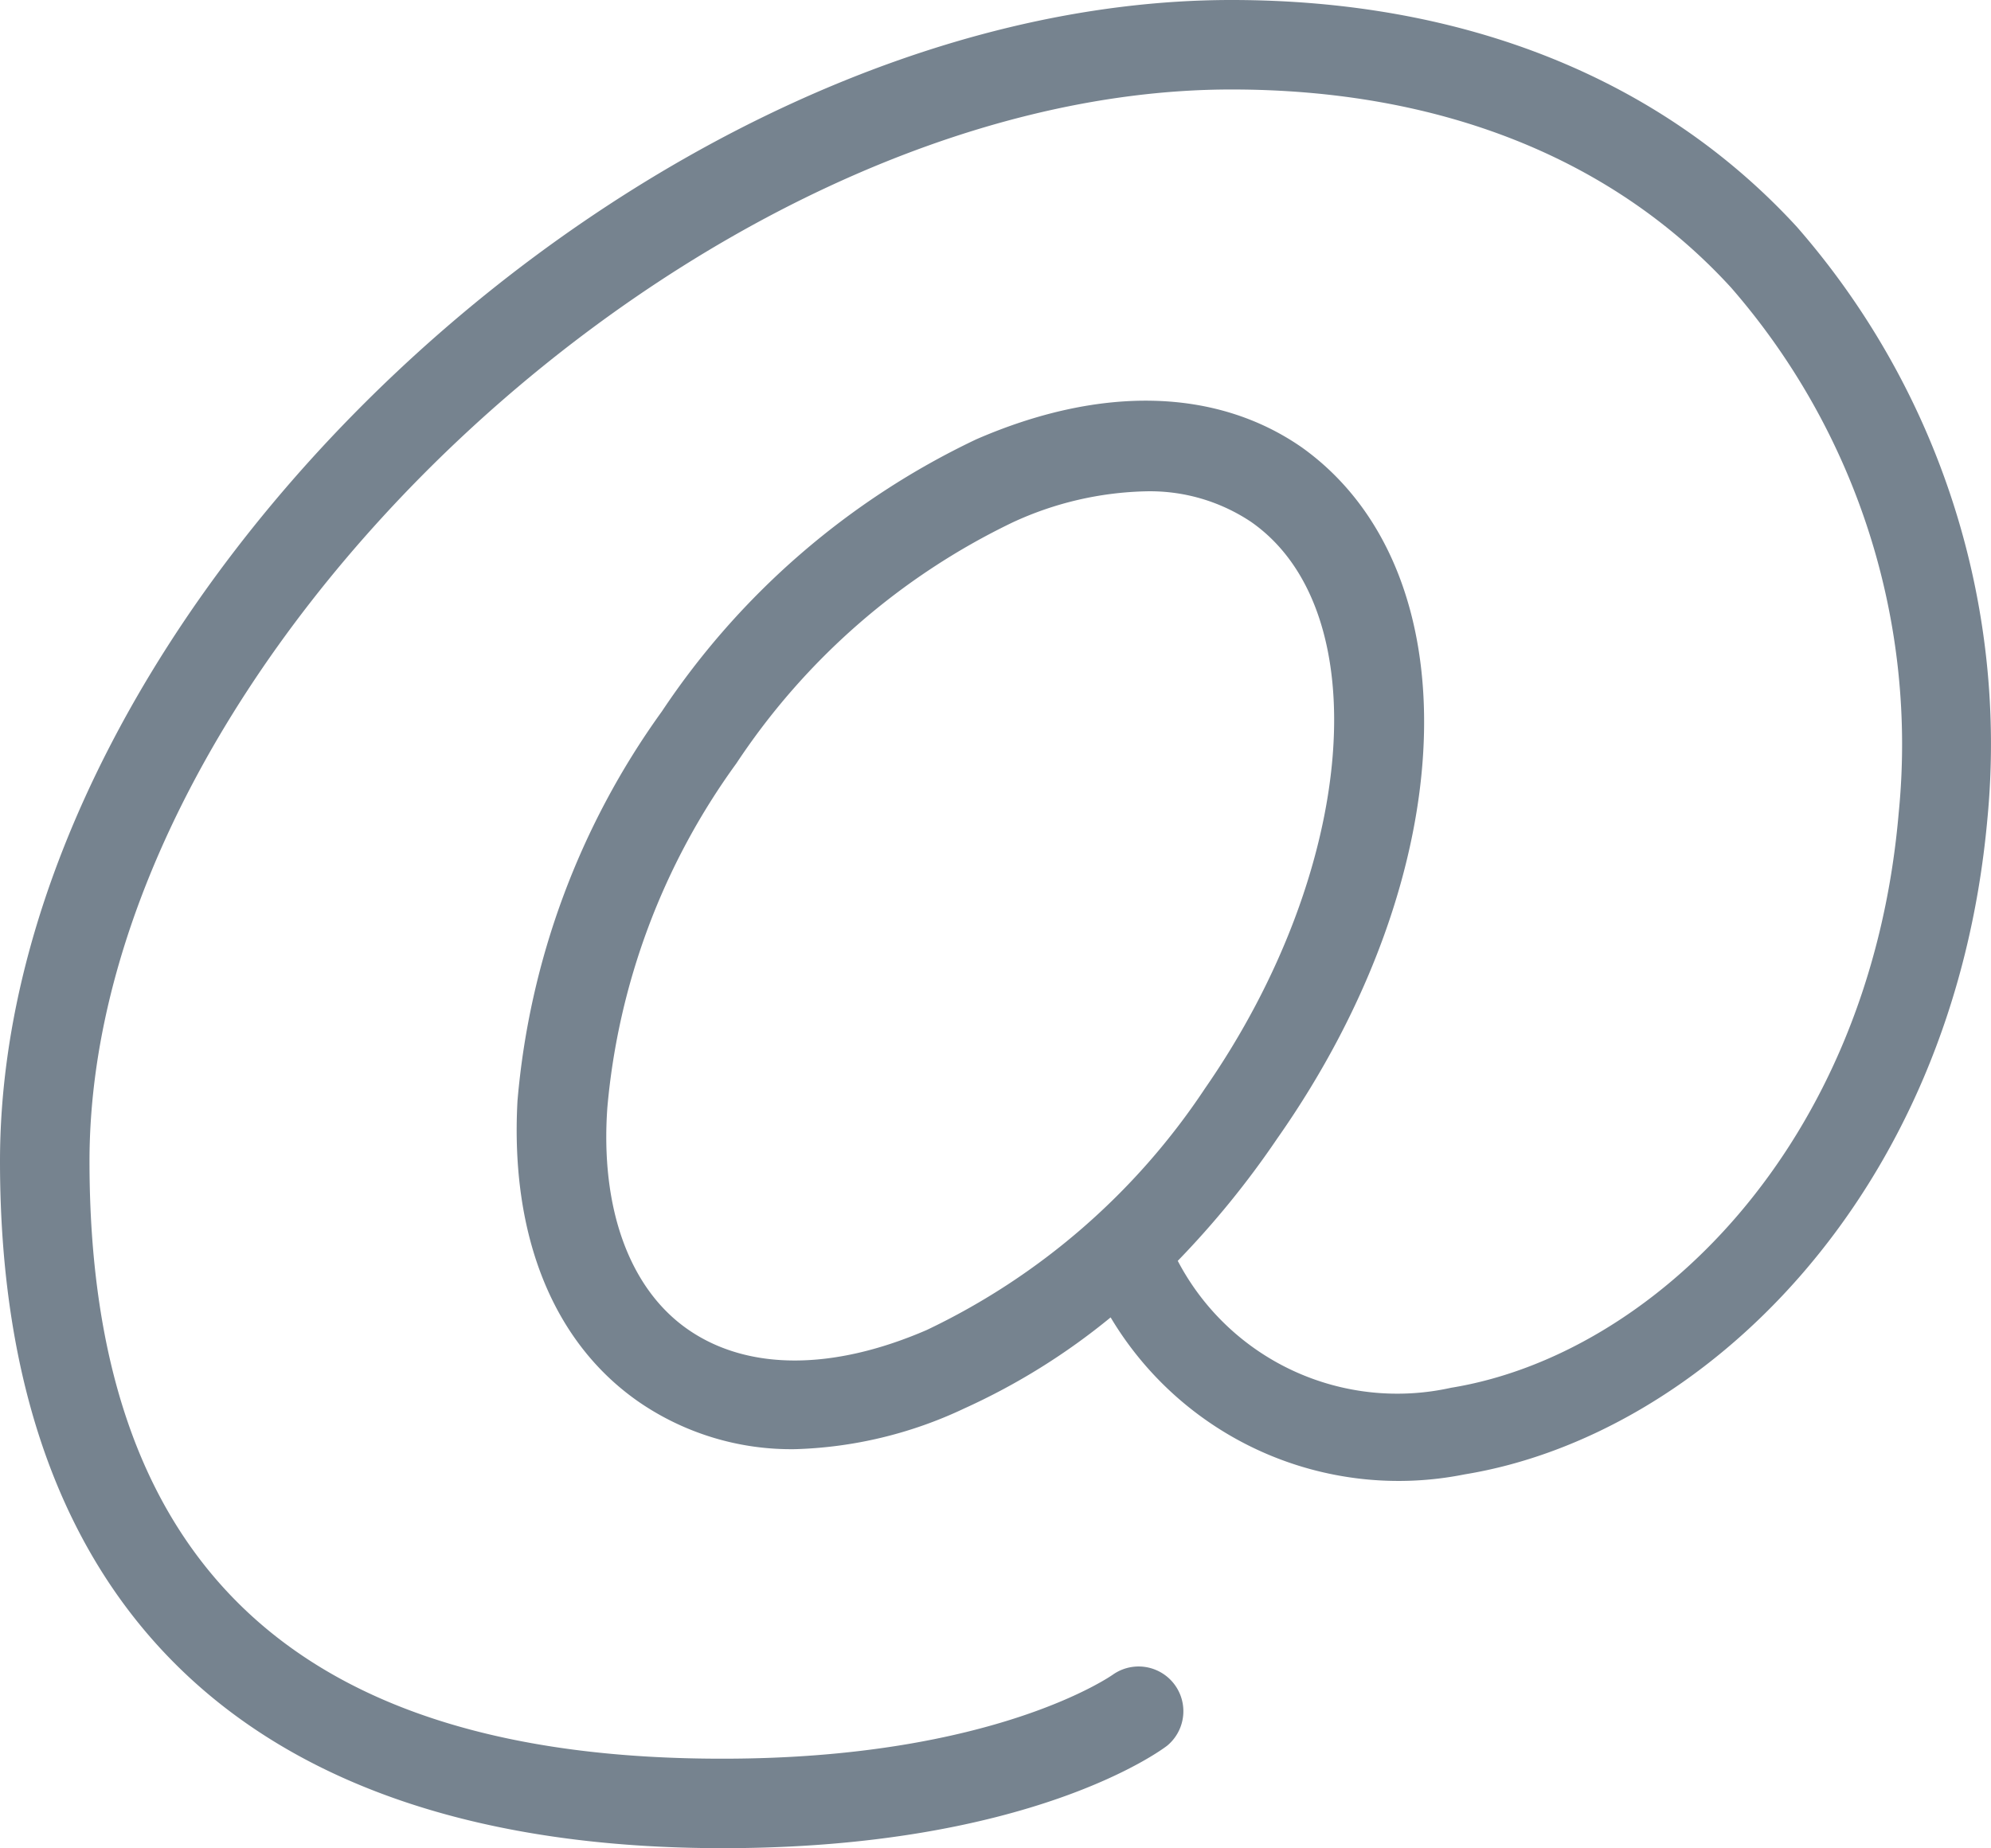 <svg id="Layer_1" data-name="Layer 1" xmlns="http://www.w3.org/2000/svg" viewBox="0 0 48.94 45.44"><defs><style>.cls-1{fill:#76838f;}</style></defs><title>icon-svg</title><path class="cls-1" d="M44.17,5.58C40.82,1.93,36,0,30.27,0,15.84,0,0,14.94,0,28.55c0,11,6.14,16.89,17.77,16.89,7.54,0,10.78-2.41,10.92-2.52a1.1,1.1,0,0,0-1.33-1.75s-2.89,2.07-9.59,2.07C7.29,43.25,2.2,38.44,2.2,28.55c0-12.31,15-26.35,28.07-26.35,5.11,0,9.36,1.68,12.28,4.87A17.1,17.1,0,0,1,46.67,20c-.71,8.21-6.08,13.32-11,14.12A6.09,6.09,0,0,1,28.95,31,22.15,22.15,0,0,0,31.39,28C36,21.44,36.2,14,32,11c-2.1-1.46-4.94-1.53-8-.2a19.14,19.14,0,0,0-7.73,6.69,19.14,19.14,0,0,0-3.55,9.58c-.18,3.32.88,5.95,3,7.41a6.61,6.61,0,0,0,3.83,1.15,10.4,10.4,0,0,0,4.15-1,16.19,16.19,0,0,0,3.6-2.24A8.24,8.24,0,0,0,36,36.25c5.77-.94,12-6.76,12.85-16.1A19.33,19.33,0,0,0,44.17,5.58ZM22.78,32.7c-2.31,1-4.39,1-5.85,0s-2.18-3-2-5.48a16.93,16.93,0,0,1,3.17-8.45,16.94,16.94,0,0,1,6.8-5.93,8.21,8.21,0,0,1,3.26-.76,4.47,4.47,0,0,1,2.59.75c3.12,2.17,2.61,8.54-1.13,13.93A16.93,16.93,0,0,1,22.78,32.7Z"/></svg>